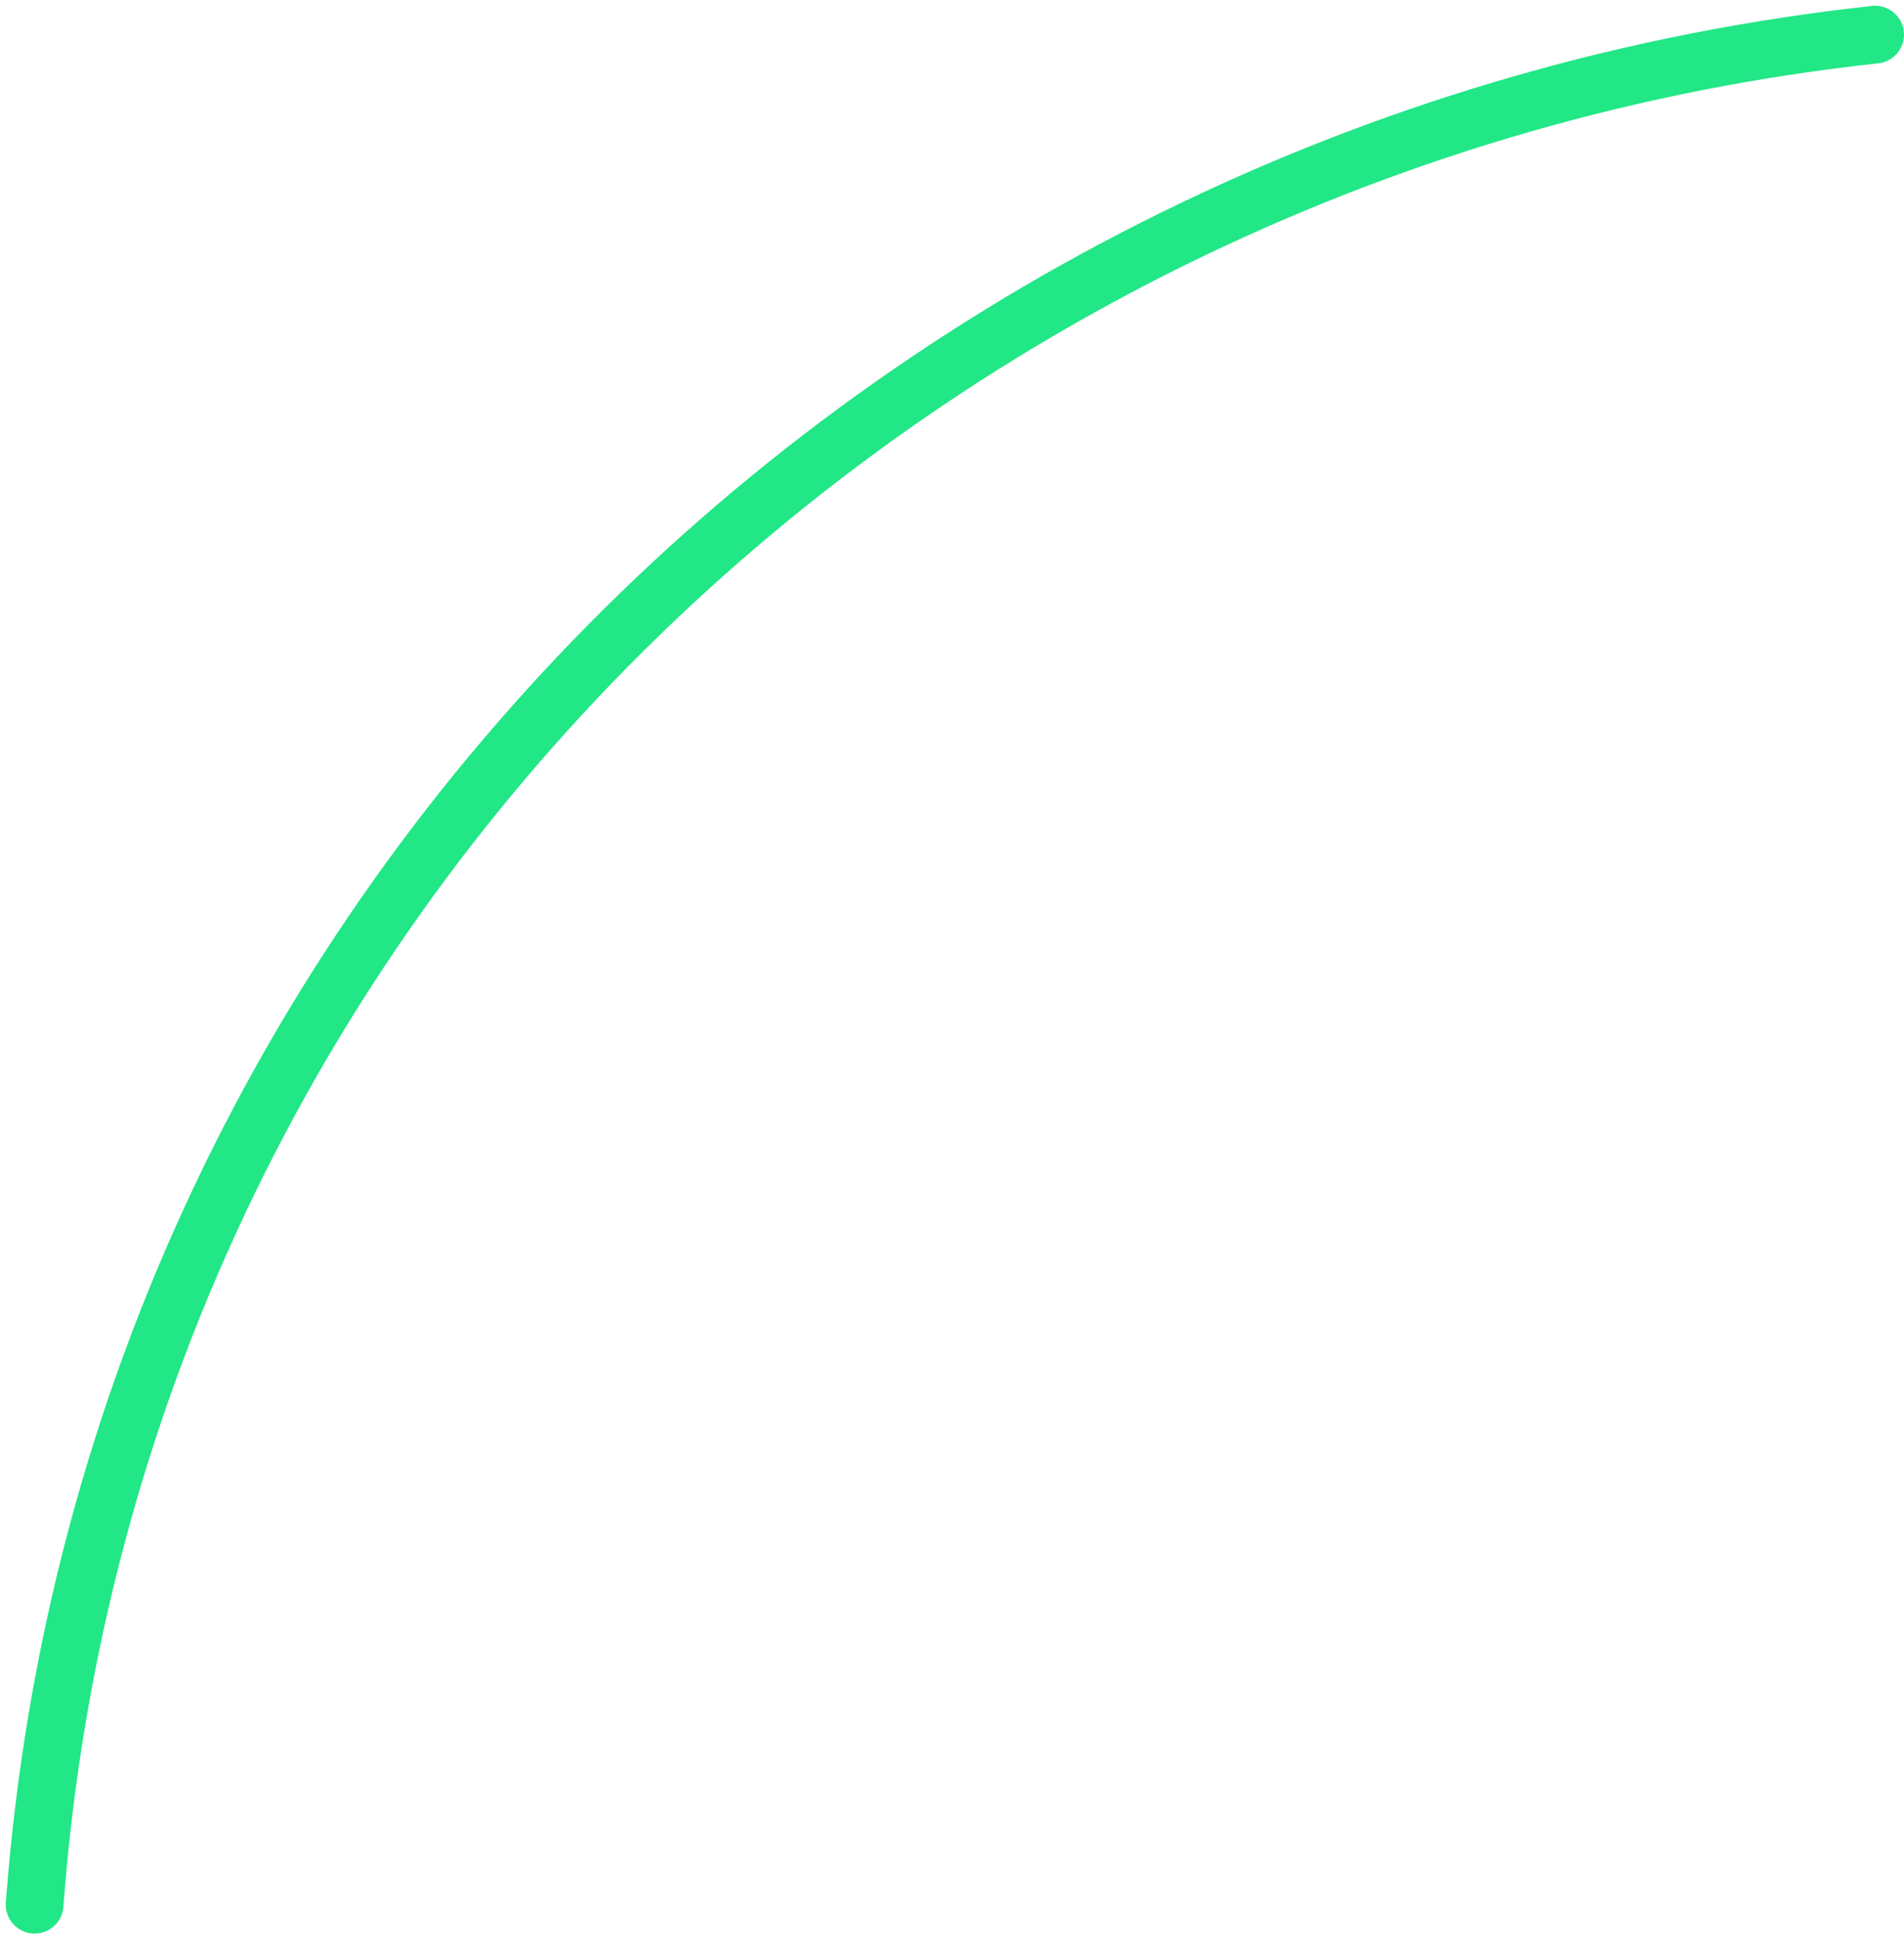 <svg width="165" height="168" viewBox="0 0 165 168" fill="none" xmlns="http://www.w3.org/2000/svg">
<path id="Vector 1" d="M3 165C9.5 77.5 79.5 12 162.5 3" stroke="#21E786" stroke-width="5" stroke-linecap="round"/>
</svg>
